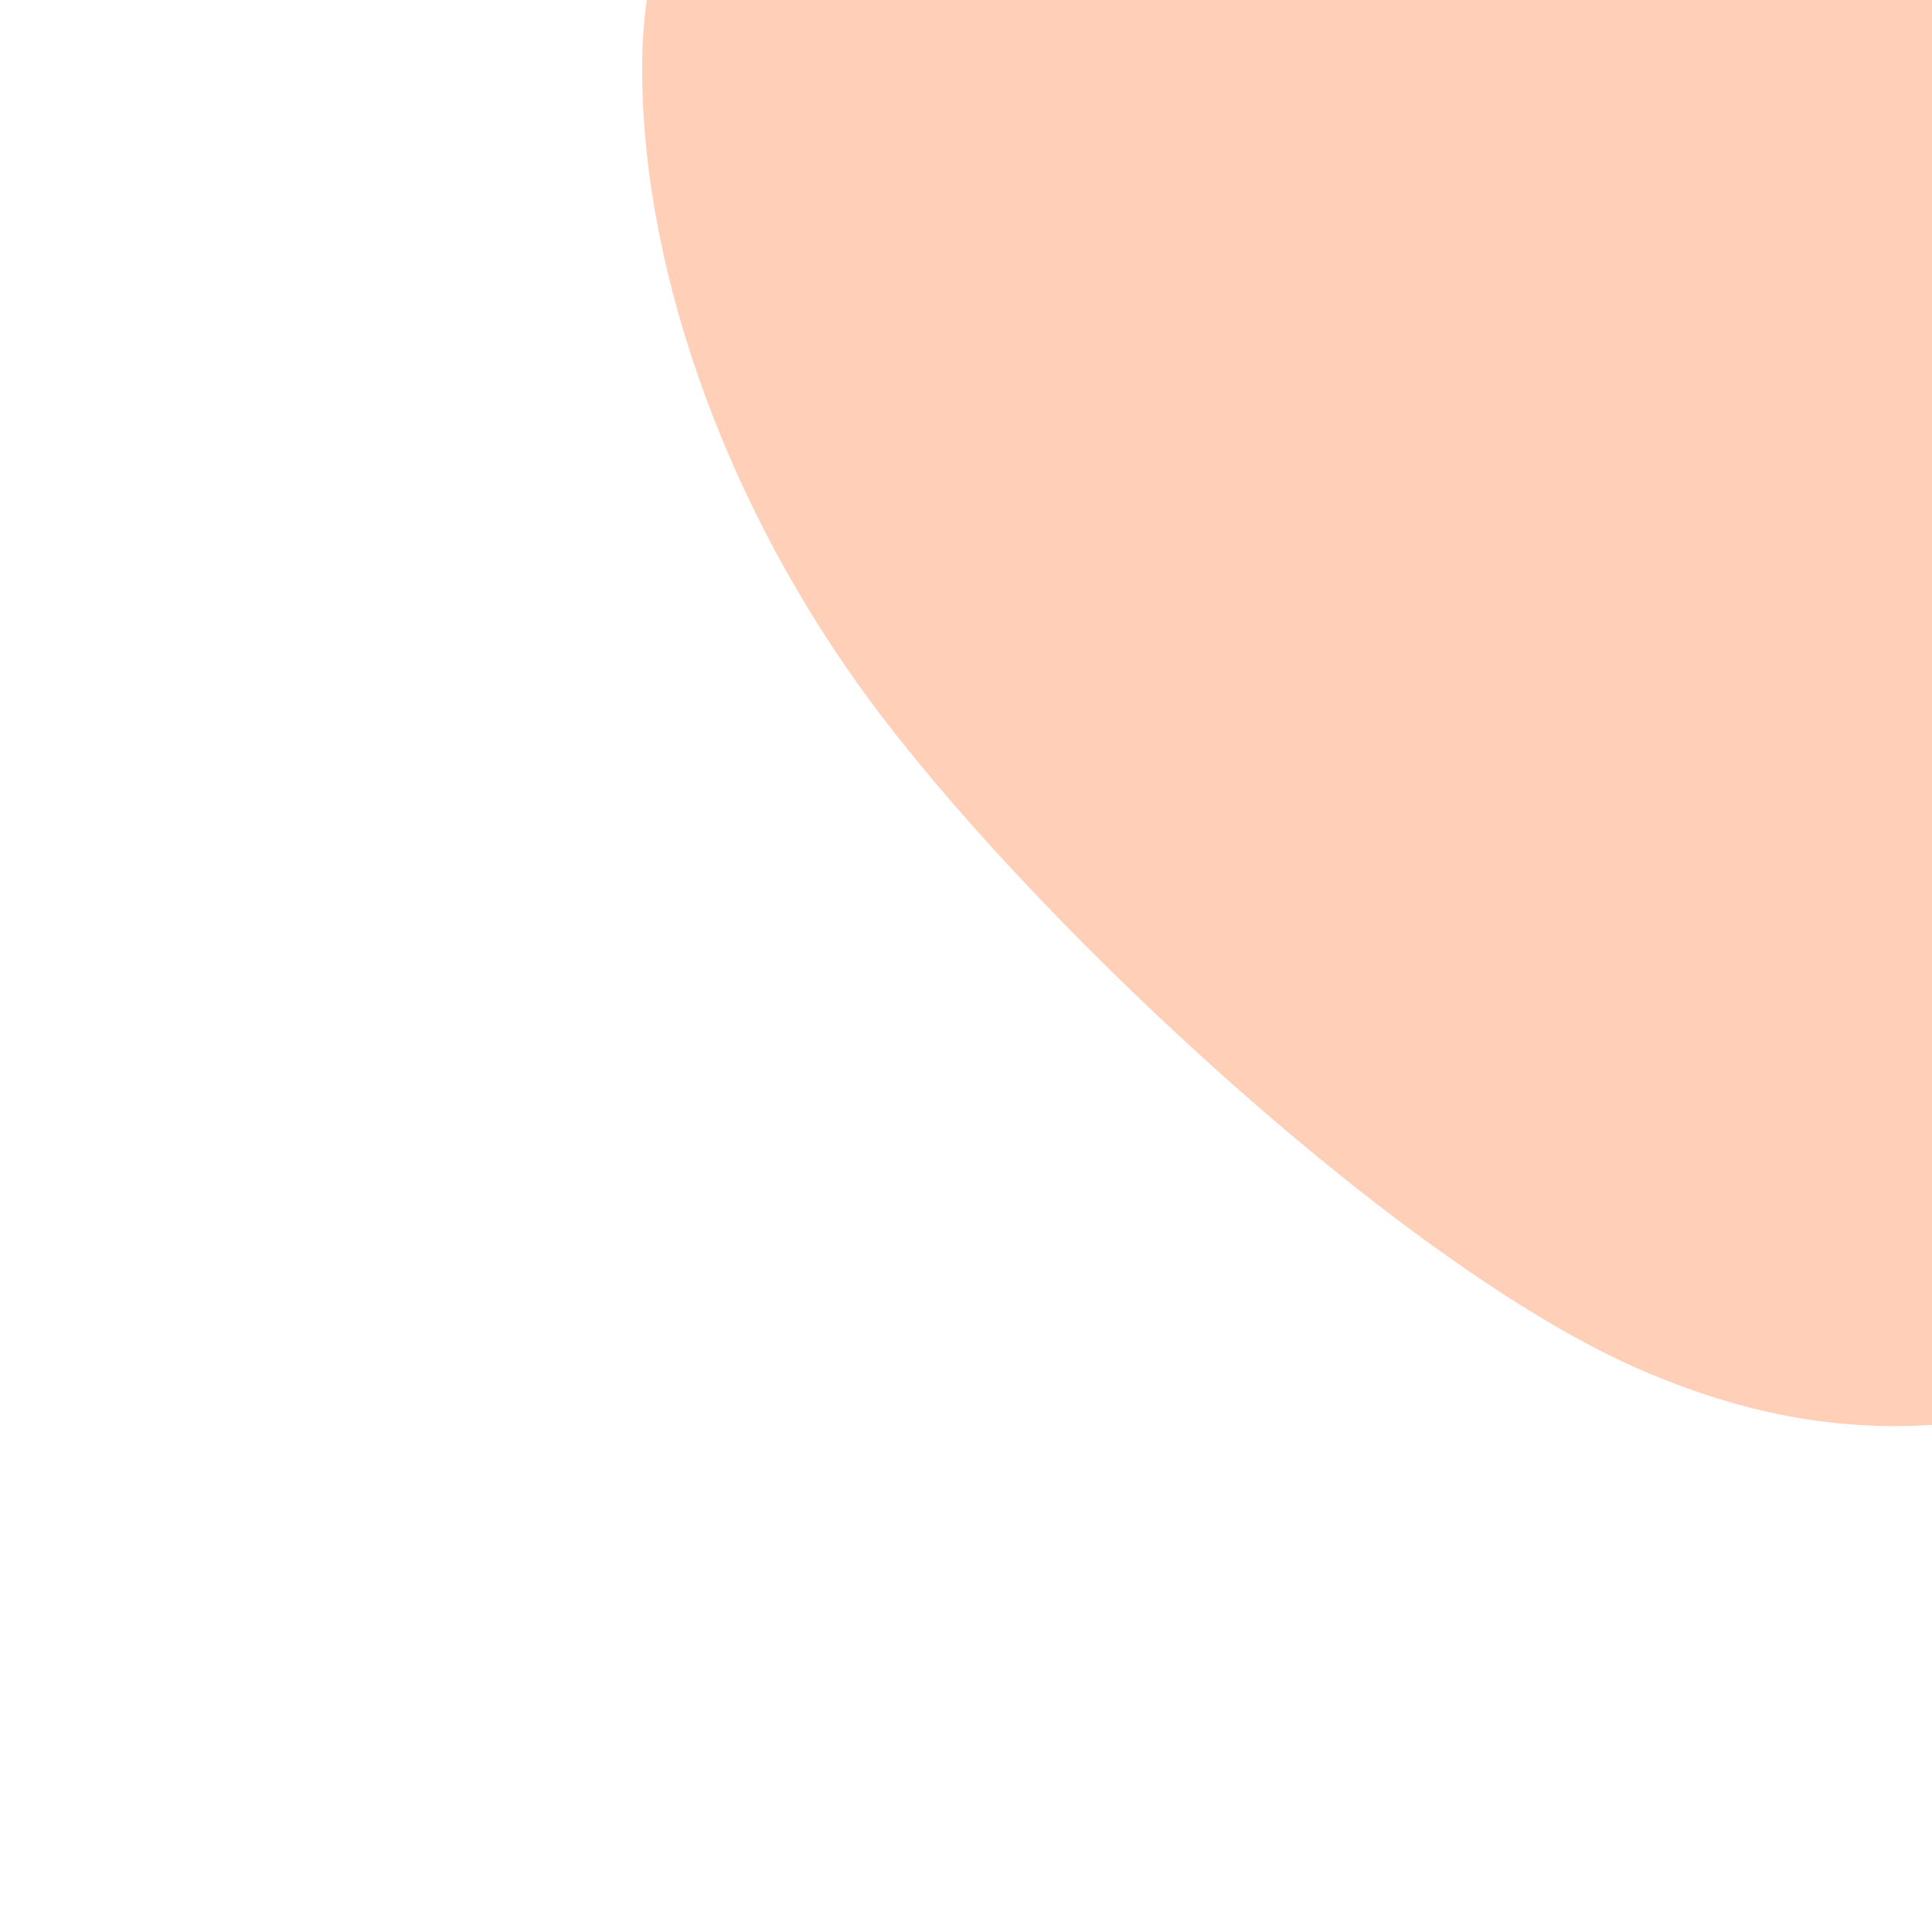 <svg width="1080" height="1080" viewBox="0 0 1080 1080" xmlns="http://www.w3.org/2000/svg"><path d="M1789.943,37C1789.943,174.78,1826.004,324.624,1741.763,441.839C1657.522,559.054,1421.722,686.217,1284.498,740.292C1147.274,794.368,1050.301,822.869,918.417,766.292C786.533,709.716,586.431,523.05,493.195,400.834C399.959,278.619,357.326,139.409,359,33C360.674,-73.409,419.364,-116.407,503.237,-237.622C587.11,-358.838,726.816,-620.681,862.237,-694.292C997.658,-767.904,1169.175,-730.868,1315.763,-679.292C1462.35,-627.717,1662.733,-504.221,1741.763,-384.839C1820.793,-265.457,1789.943,-100.78,1789.943,37C1789.943,174.78,1826.004,324.624,1741.763,441.839" fill="#ffcfb8"/></svg>